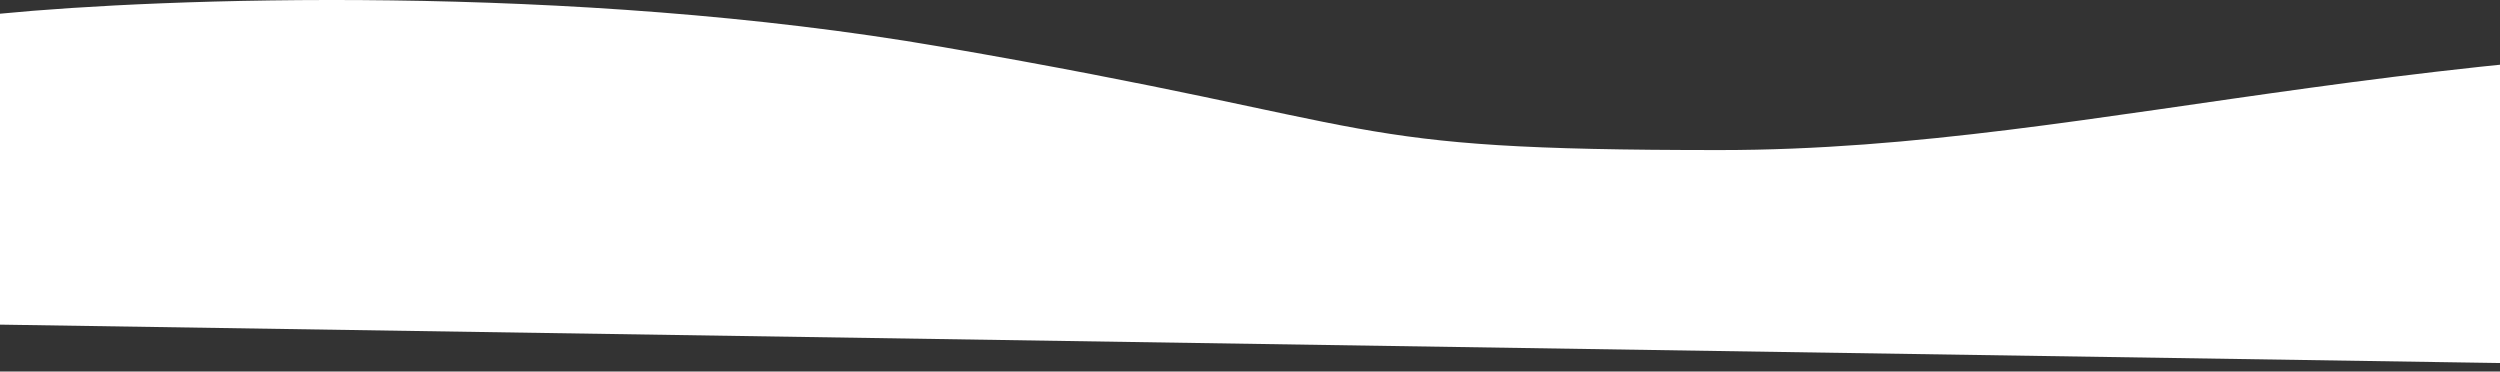 <svg width="1440" height="214" viewBox="0 0 1440 214" fill="none" xmlns="http://www.w3.org/2000/svg">
<rect x="0" y="0" width="1440" height="214" fill="#333333" stroke="none"/>
<path d="M541.961 26.91C328.654 -9.908 91.776 -1.104 0 7.9V186.987L1758.62 214C1896.57 157.139 2095.97 40.116 1789.92 26.91C1407.36 10.402 1216.08 86.438 990.6 86.438C765.121 86.438 808.594 72.932 541.961 26.91Z" fill="white"/>
</svg>
